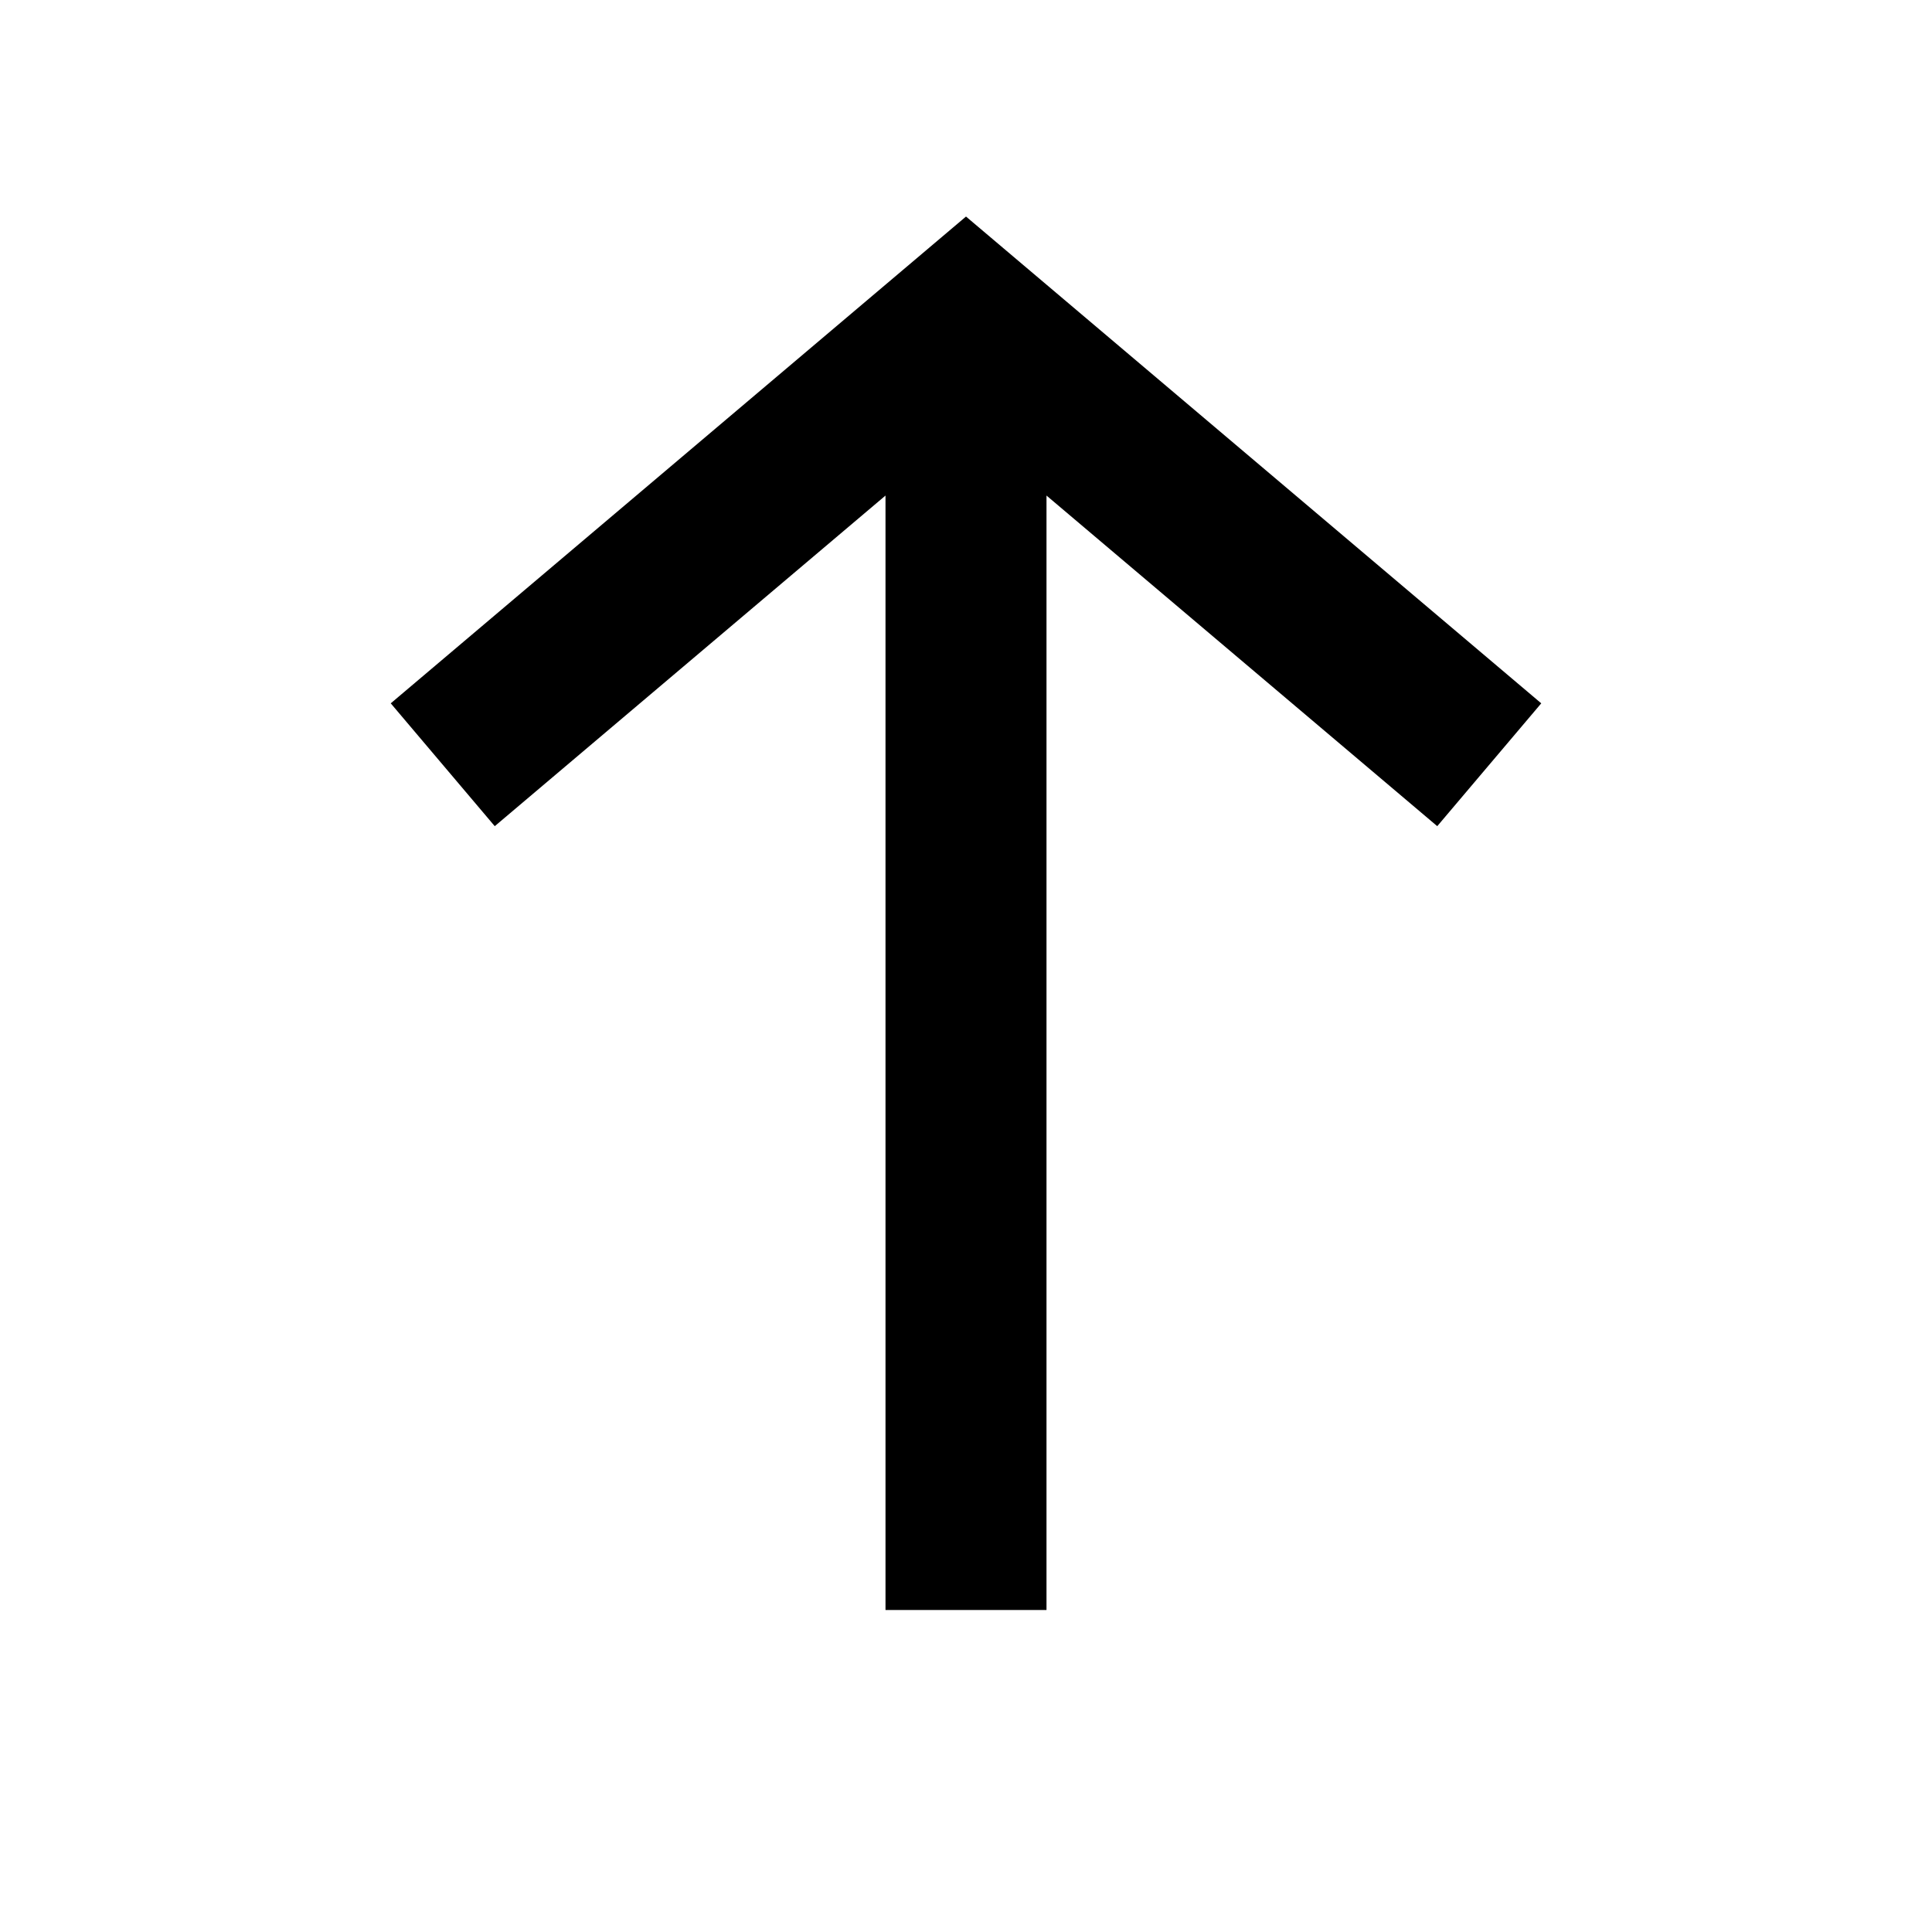 <svg width="24" height="24" viewBox="0 0 24 24" fill="none" xmlns="http://www.w3.org/2000/svg">
<path d="M12 2.69L19.146 8.737L17.854 10.263L13 6.156L13 20H11L11 6.156L6.146 10.263L4.854 8.737L12 2.69Z" fill="black"/>
</svg>
